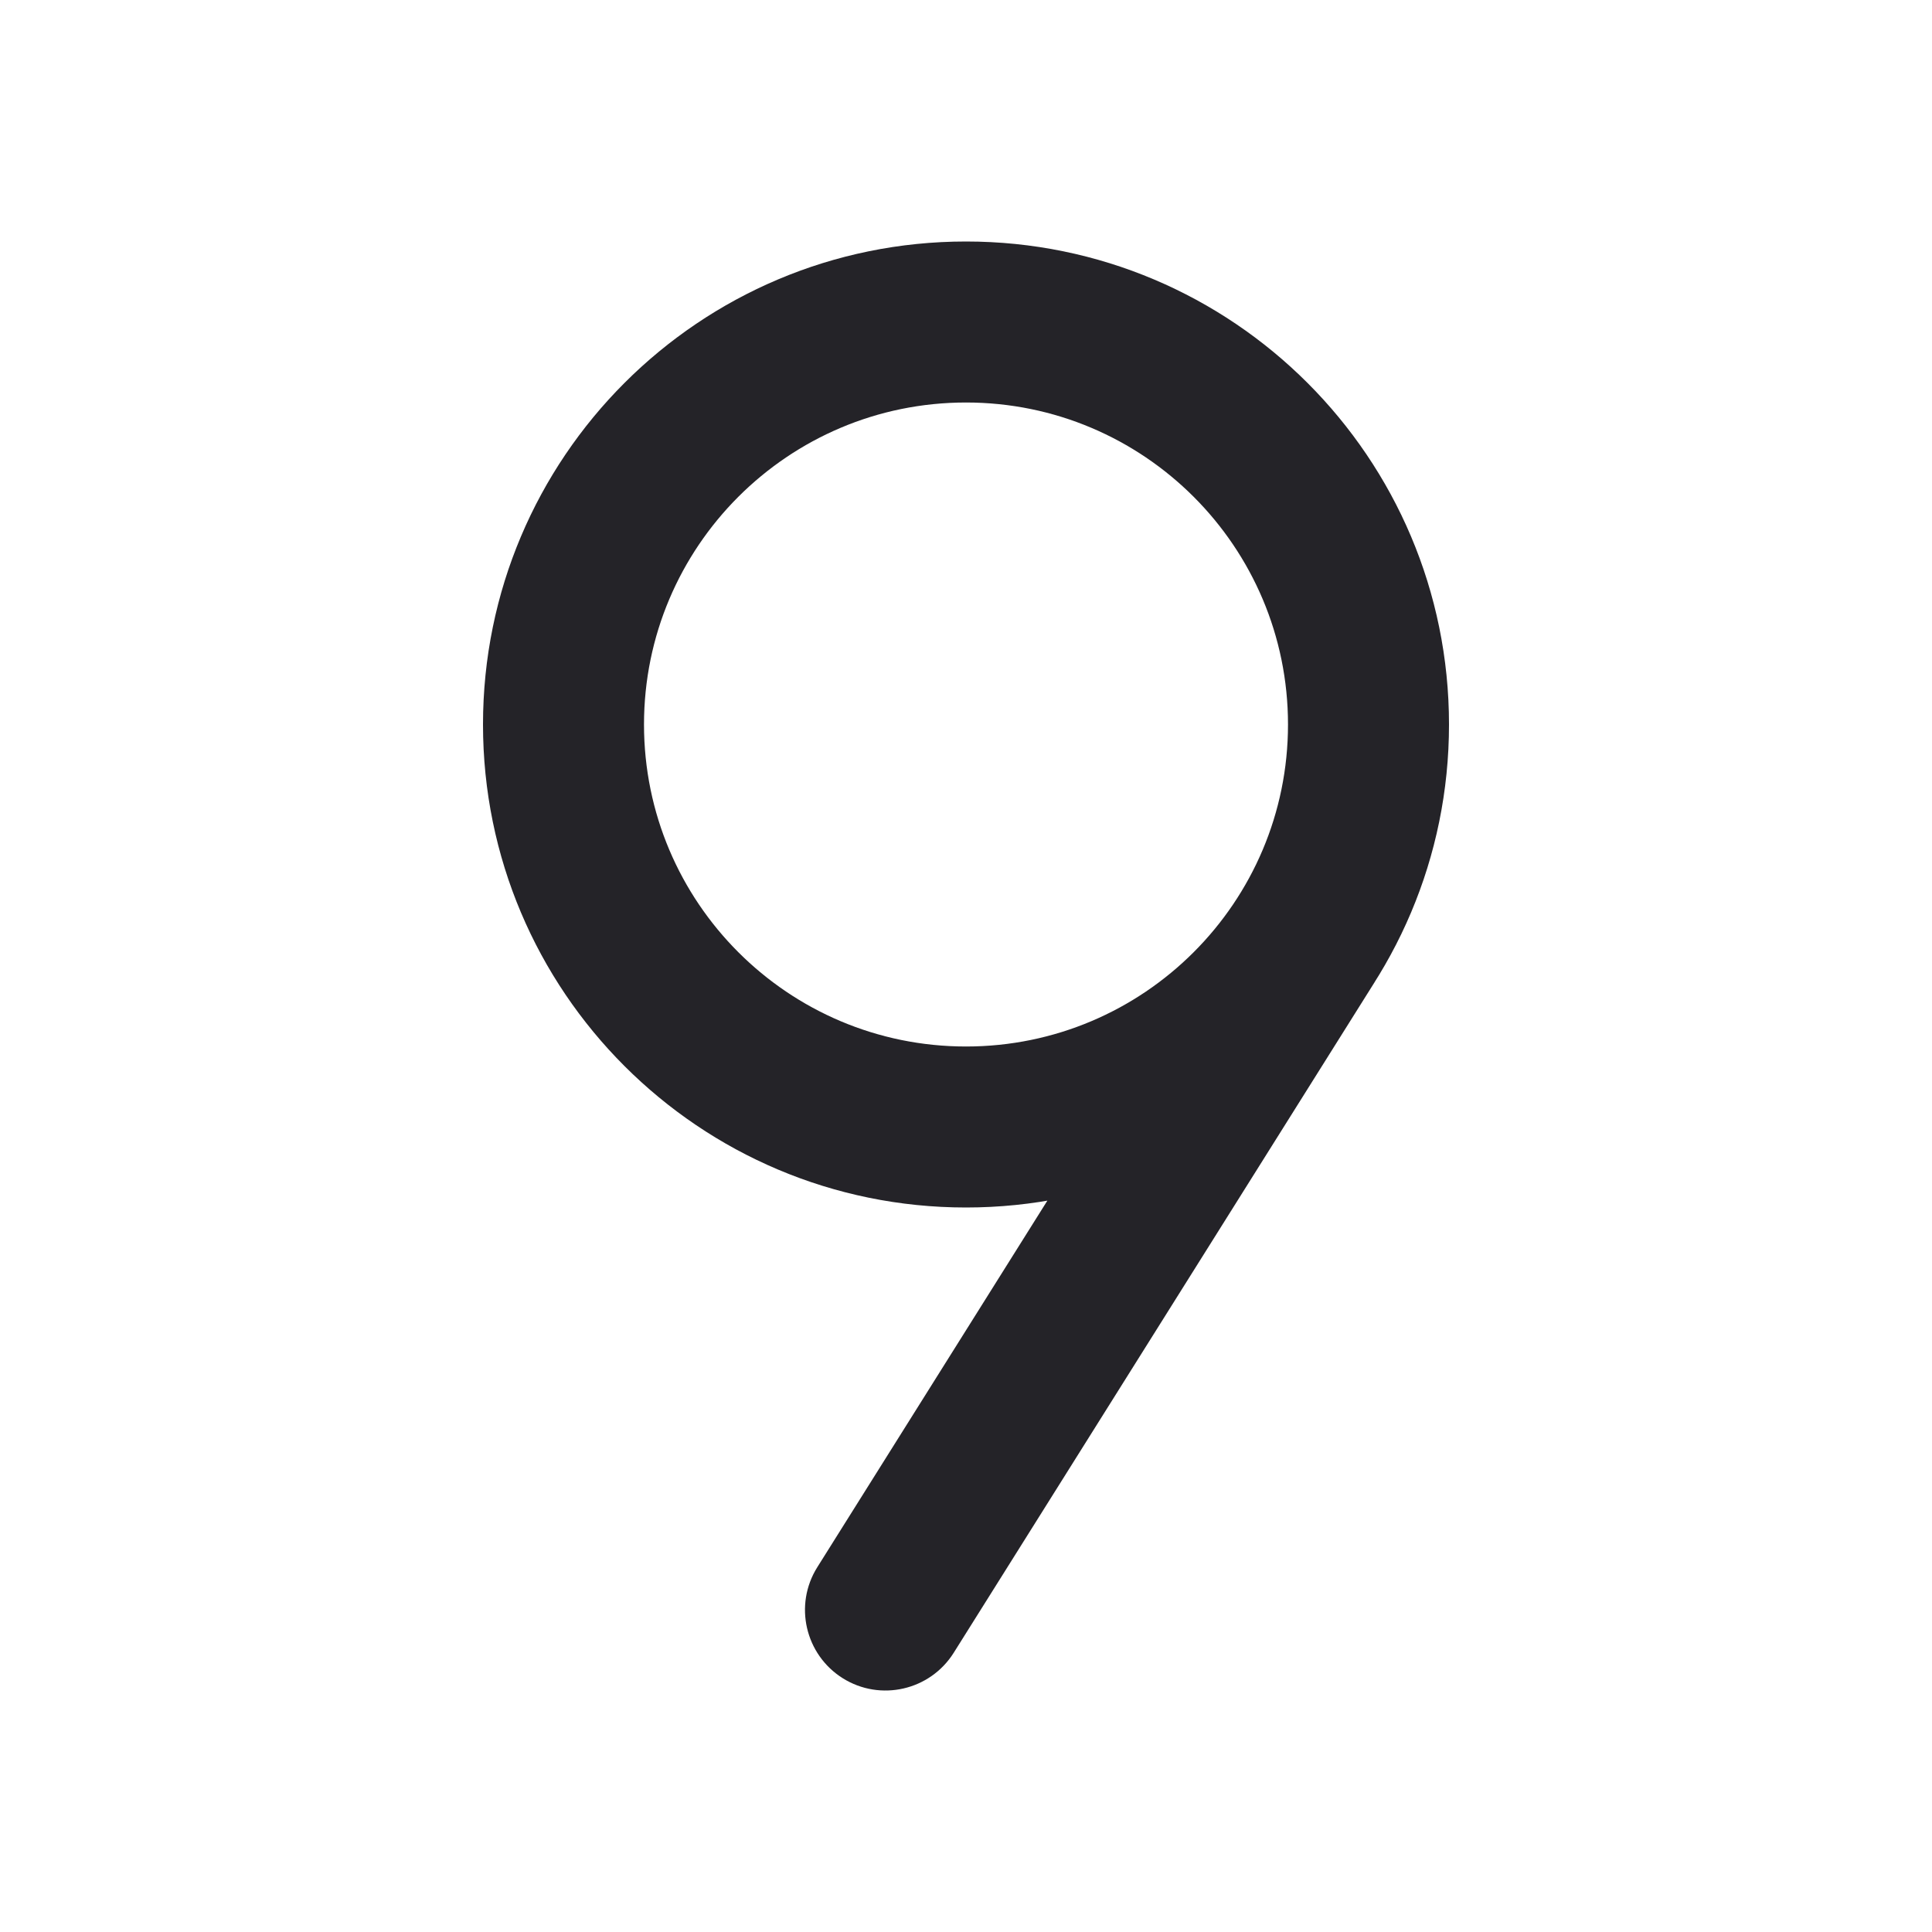 <svg width="24" height="24" viewBox="0 0 24 24" fill="none" xmlns="http://www.w3.org/2000/svg">
<path d="M10.153 19.468C9.859 19.936 10.001 20.553 10.468 20.847C10.936 21.141 11.553 20.999 11.847 20.532L10.153 19.468ZM17.074 12.204C17.367 11.736 17.226 11.119 16.759 10.825C16.291 10.531 15.674 10.673 15.38 11.14L17.074 12.204ZM8 9C8 6.791 9.791 5 12 5L12 3C8.686 3 6 5.686 6 9L8 9ZM12 5C14.209 5 16 6.791 16 9L18 9C18 5.686 15.314 3 12 3L12 5ZM16 9C16 11.209 14.209 13 12 13L12 15C15.314 15 18 12.314 18 9L16 9ZM12 13C9.791 13 8 11.209 8 9L6 9C6 12.314 8.686 15 12 15L12 13ZM11.847 20.532L17.074 12.204L15.38 11.14L10.153 19.468L11.847 20.532Z" fill="#242328"/>
</svg>
